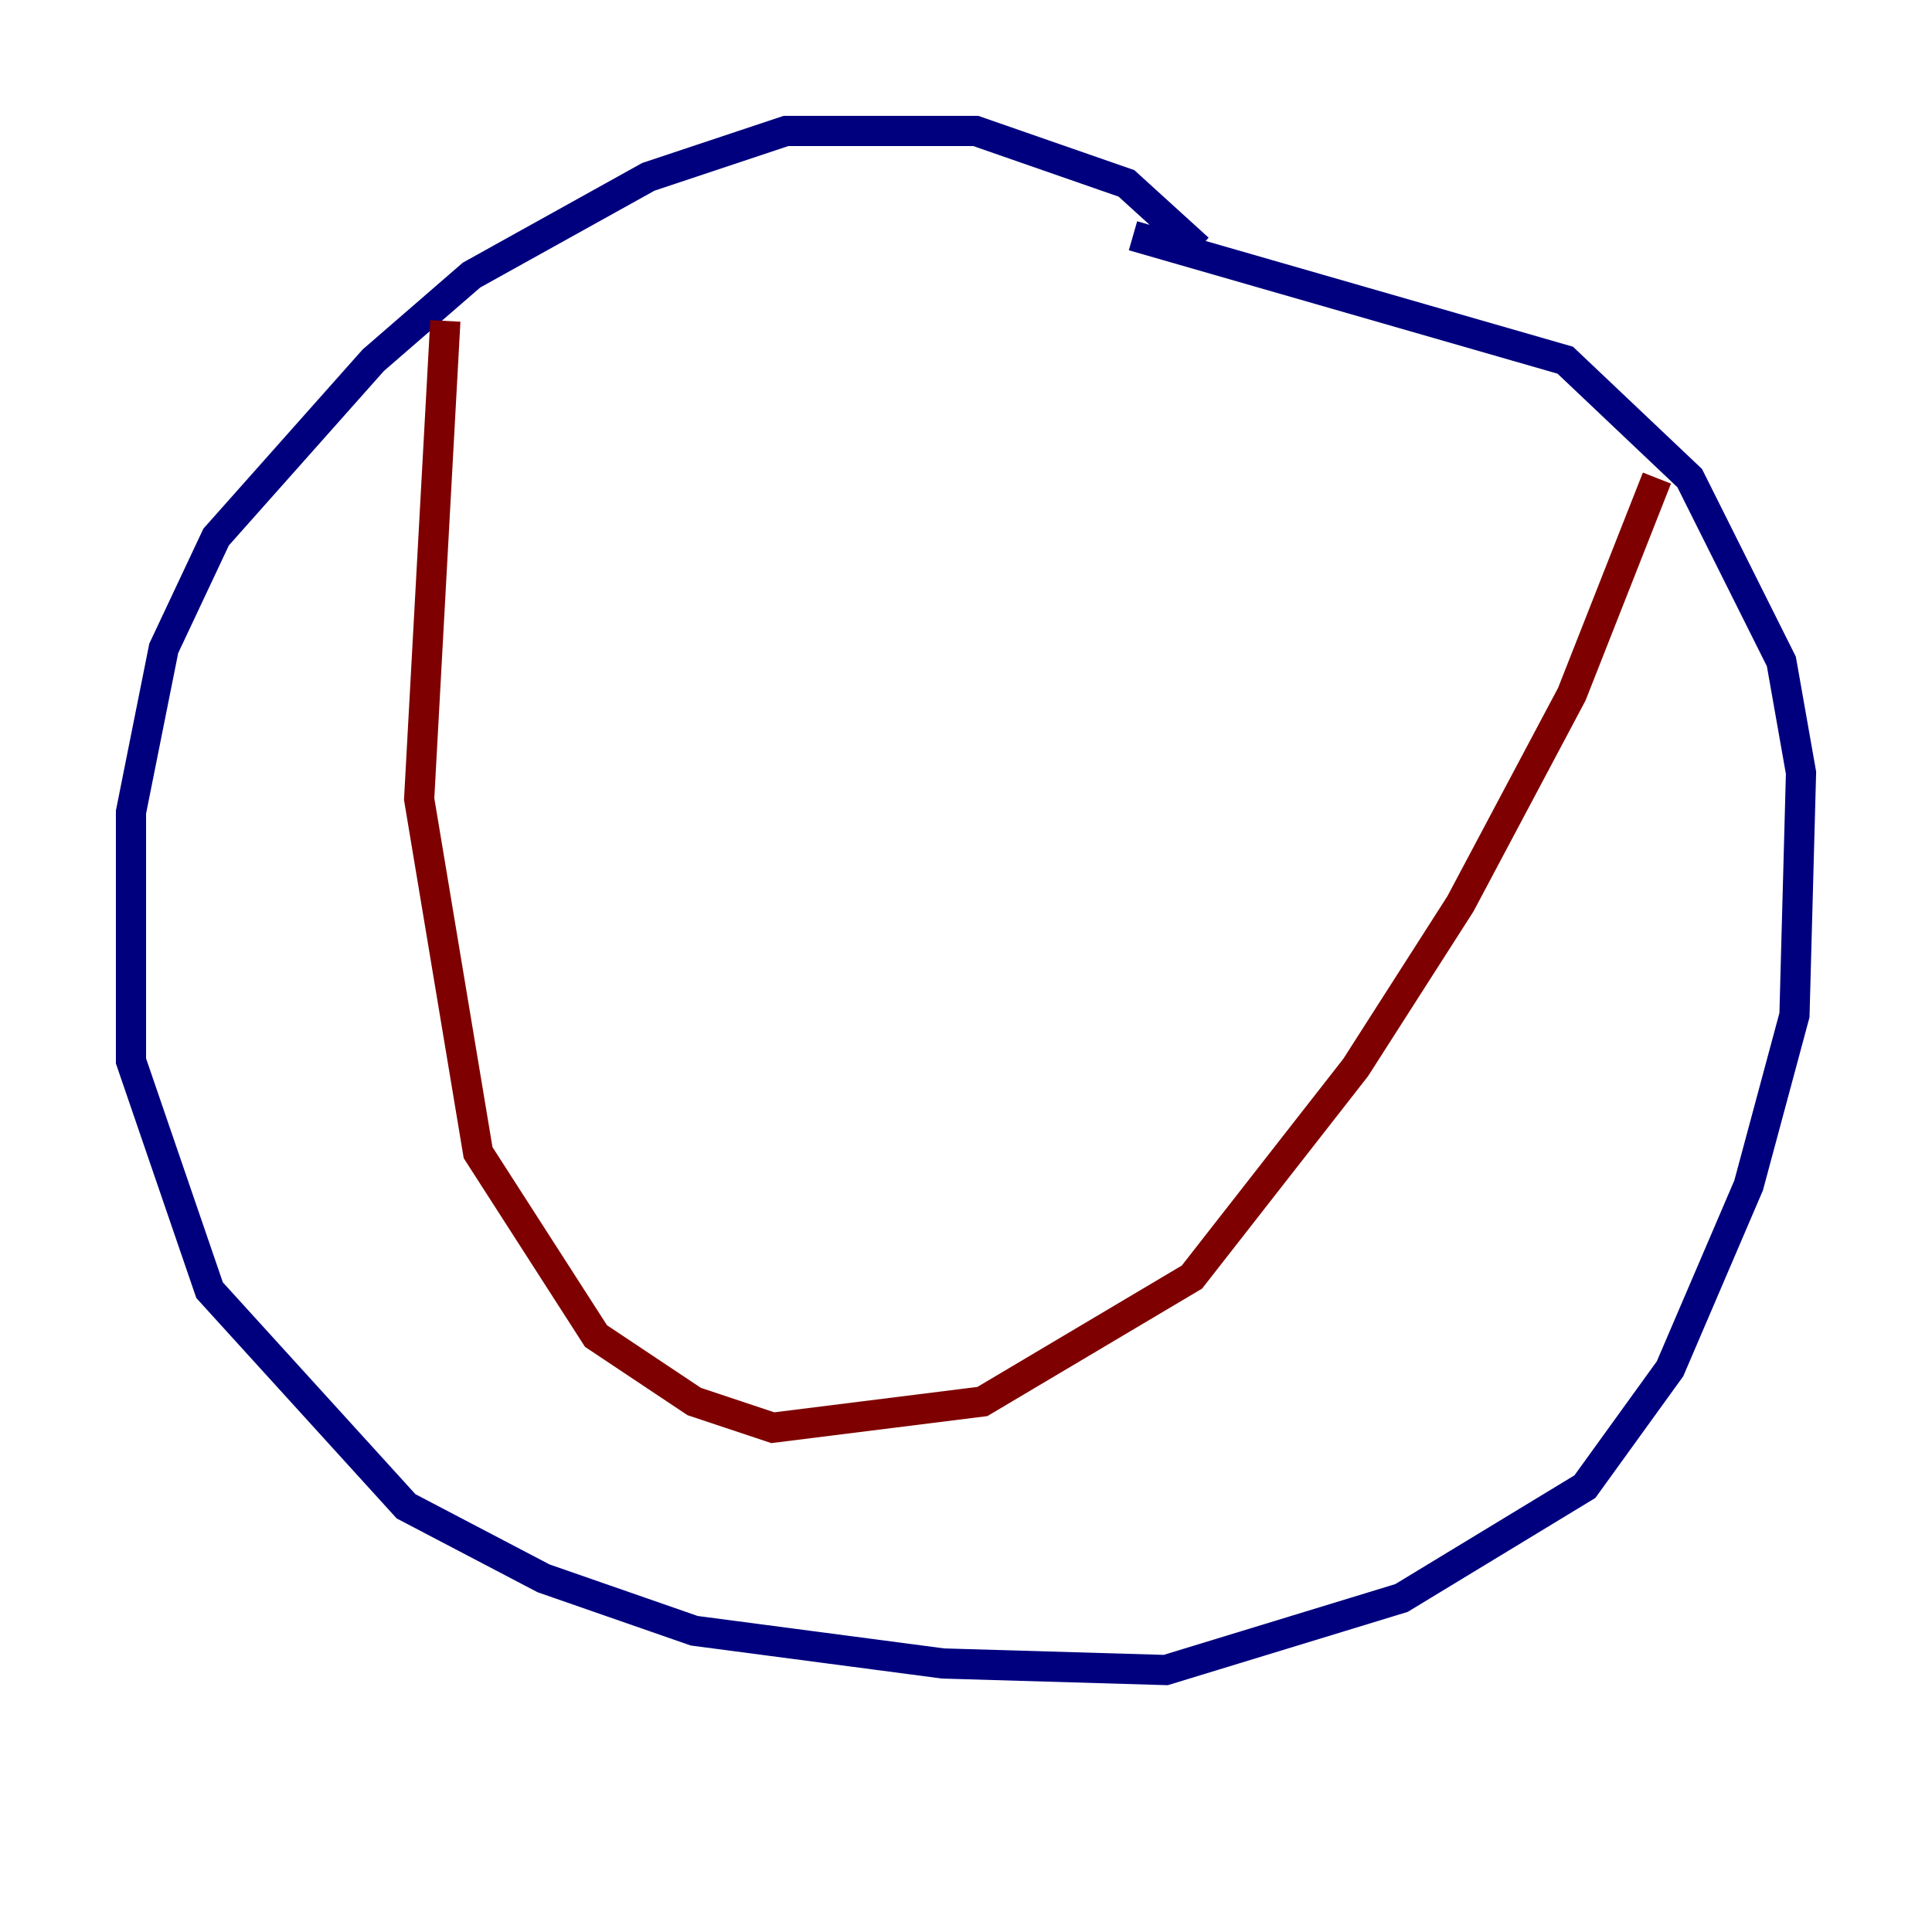 <?xml version="1.0" encoding="utf-8" ?>
<svg baseProfile="tiny" height="128" version="1.2" viewBox="0,0,128,128" width="128" xmlns="http://www.w3.org/2000/svg" xmlns:ev="http://www.w3.org/2001/xml-events" xmlns:xlink="http://www.w3.org/1999/xlink"><defs /><polyline fill="none" points="79.403,16.488 74.63,12.149 64.651,8.678 52.068,8.678 42.956,11.715 31.241,18.224 24.732,23.864 14.319,35.58 10.848,42.956 8.678,53.803 8.678,70.291 13.885,85.478 26.902,99.797 36.014,104.57 45.993,108.041 62.481,110.21 77.234,110.644 92.854,105.871 105.003,98.495 110.644,90.685 115.851,78.536 118.888,67.254 119.322,51.2 118.02,43.824 111.946,31.675 103.702,23.864 75.064,15.62" stroke="#00007f" stroke-width="2" /><polyline fill="none" points="29.505,21.261 27.77,52.936 31.675,76.366 39.485,88.515 45.993,92.854 51.2,94.59 65.085,92.854 78.969,84.61 89.817,70.725 96.759,59.878 104.136,45.993 109.776,31.675" stroke="#7f0000" stroke-width="2" /></svg>